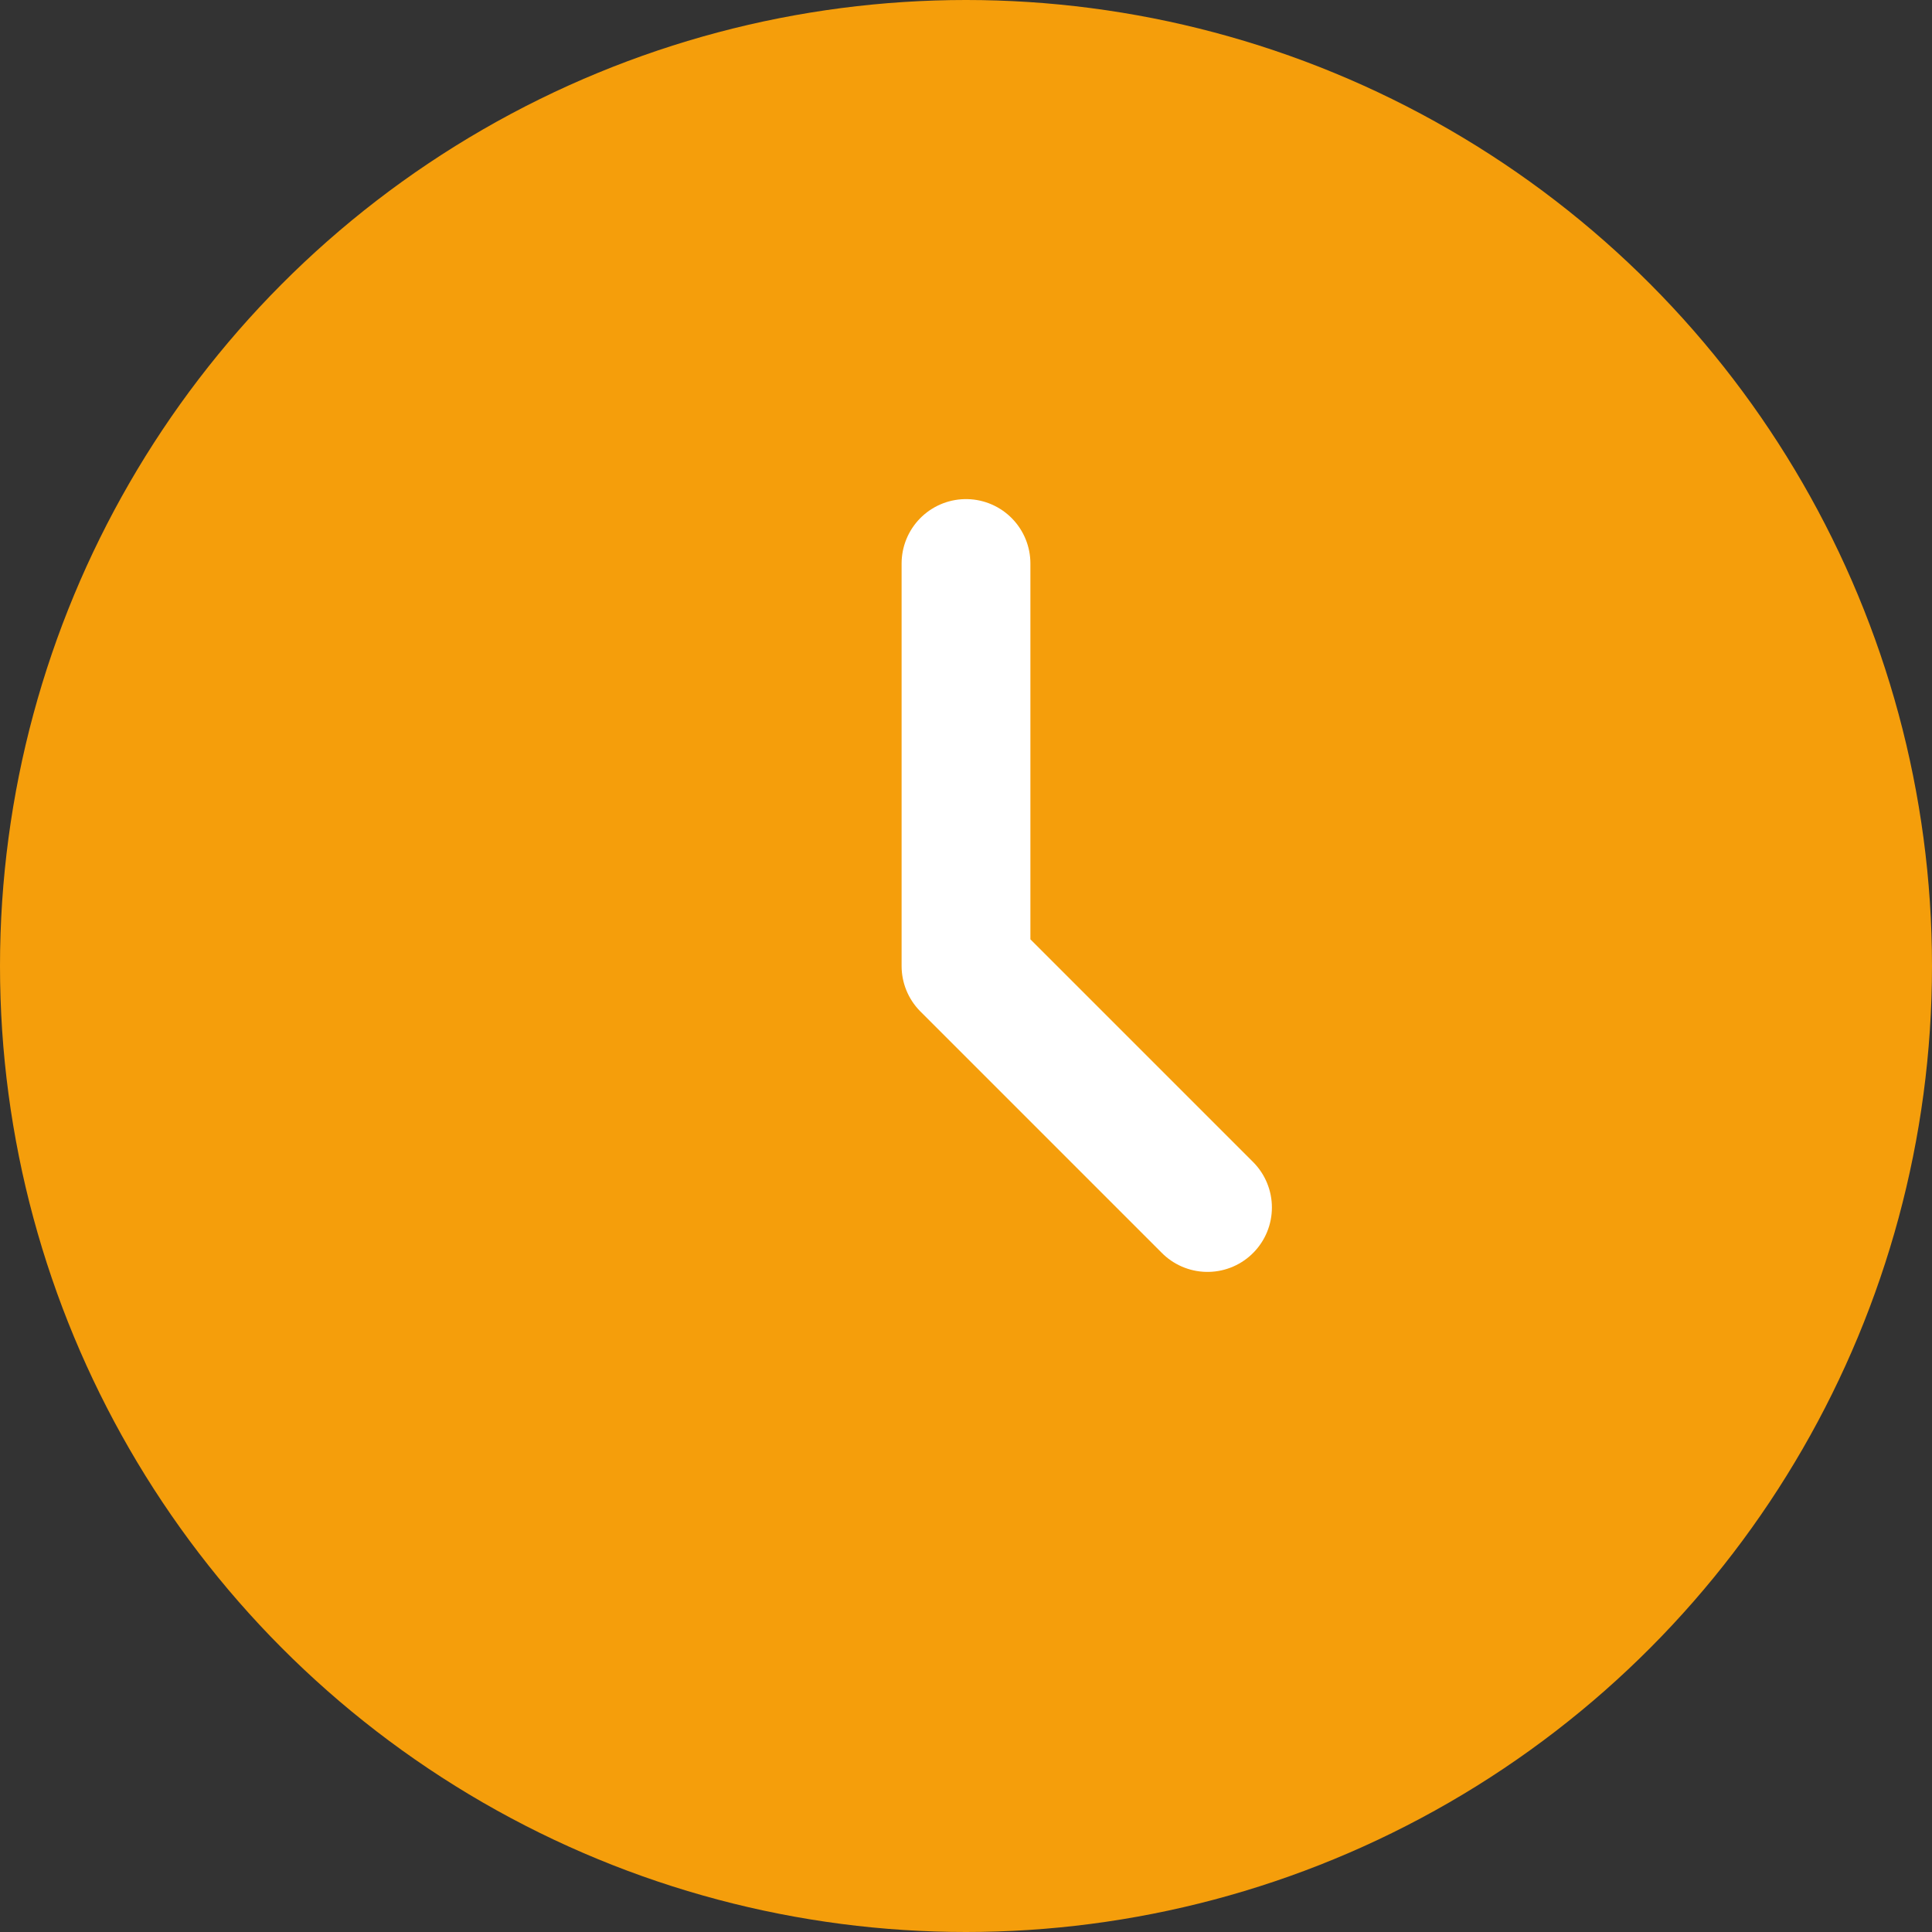 <svg width="12" height="12" viewBox="0 0 12 12" xmlns="http://www.w3.org/2000/svg">
  <rect x="0" y="0" width="12" height="12" fill="#333333" stroke="none"/>
  <circle cx="6" cy="6" r="6" fill="#f59e0b"/>
  <path d="M6 3.5v2.5l1.5 1.5" stroke="white" stroke-width="0.8" fill="none" stroke-linecap="round" stroke-linejoin="round"/>
</svg>
